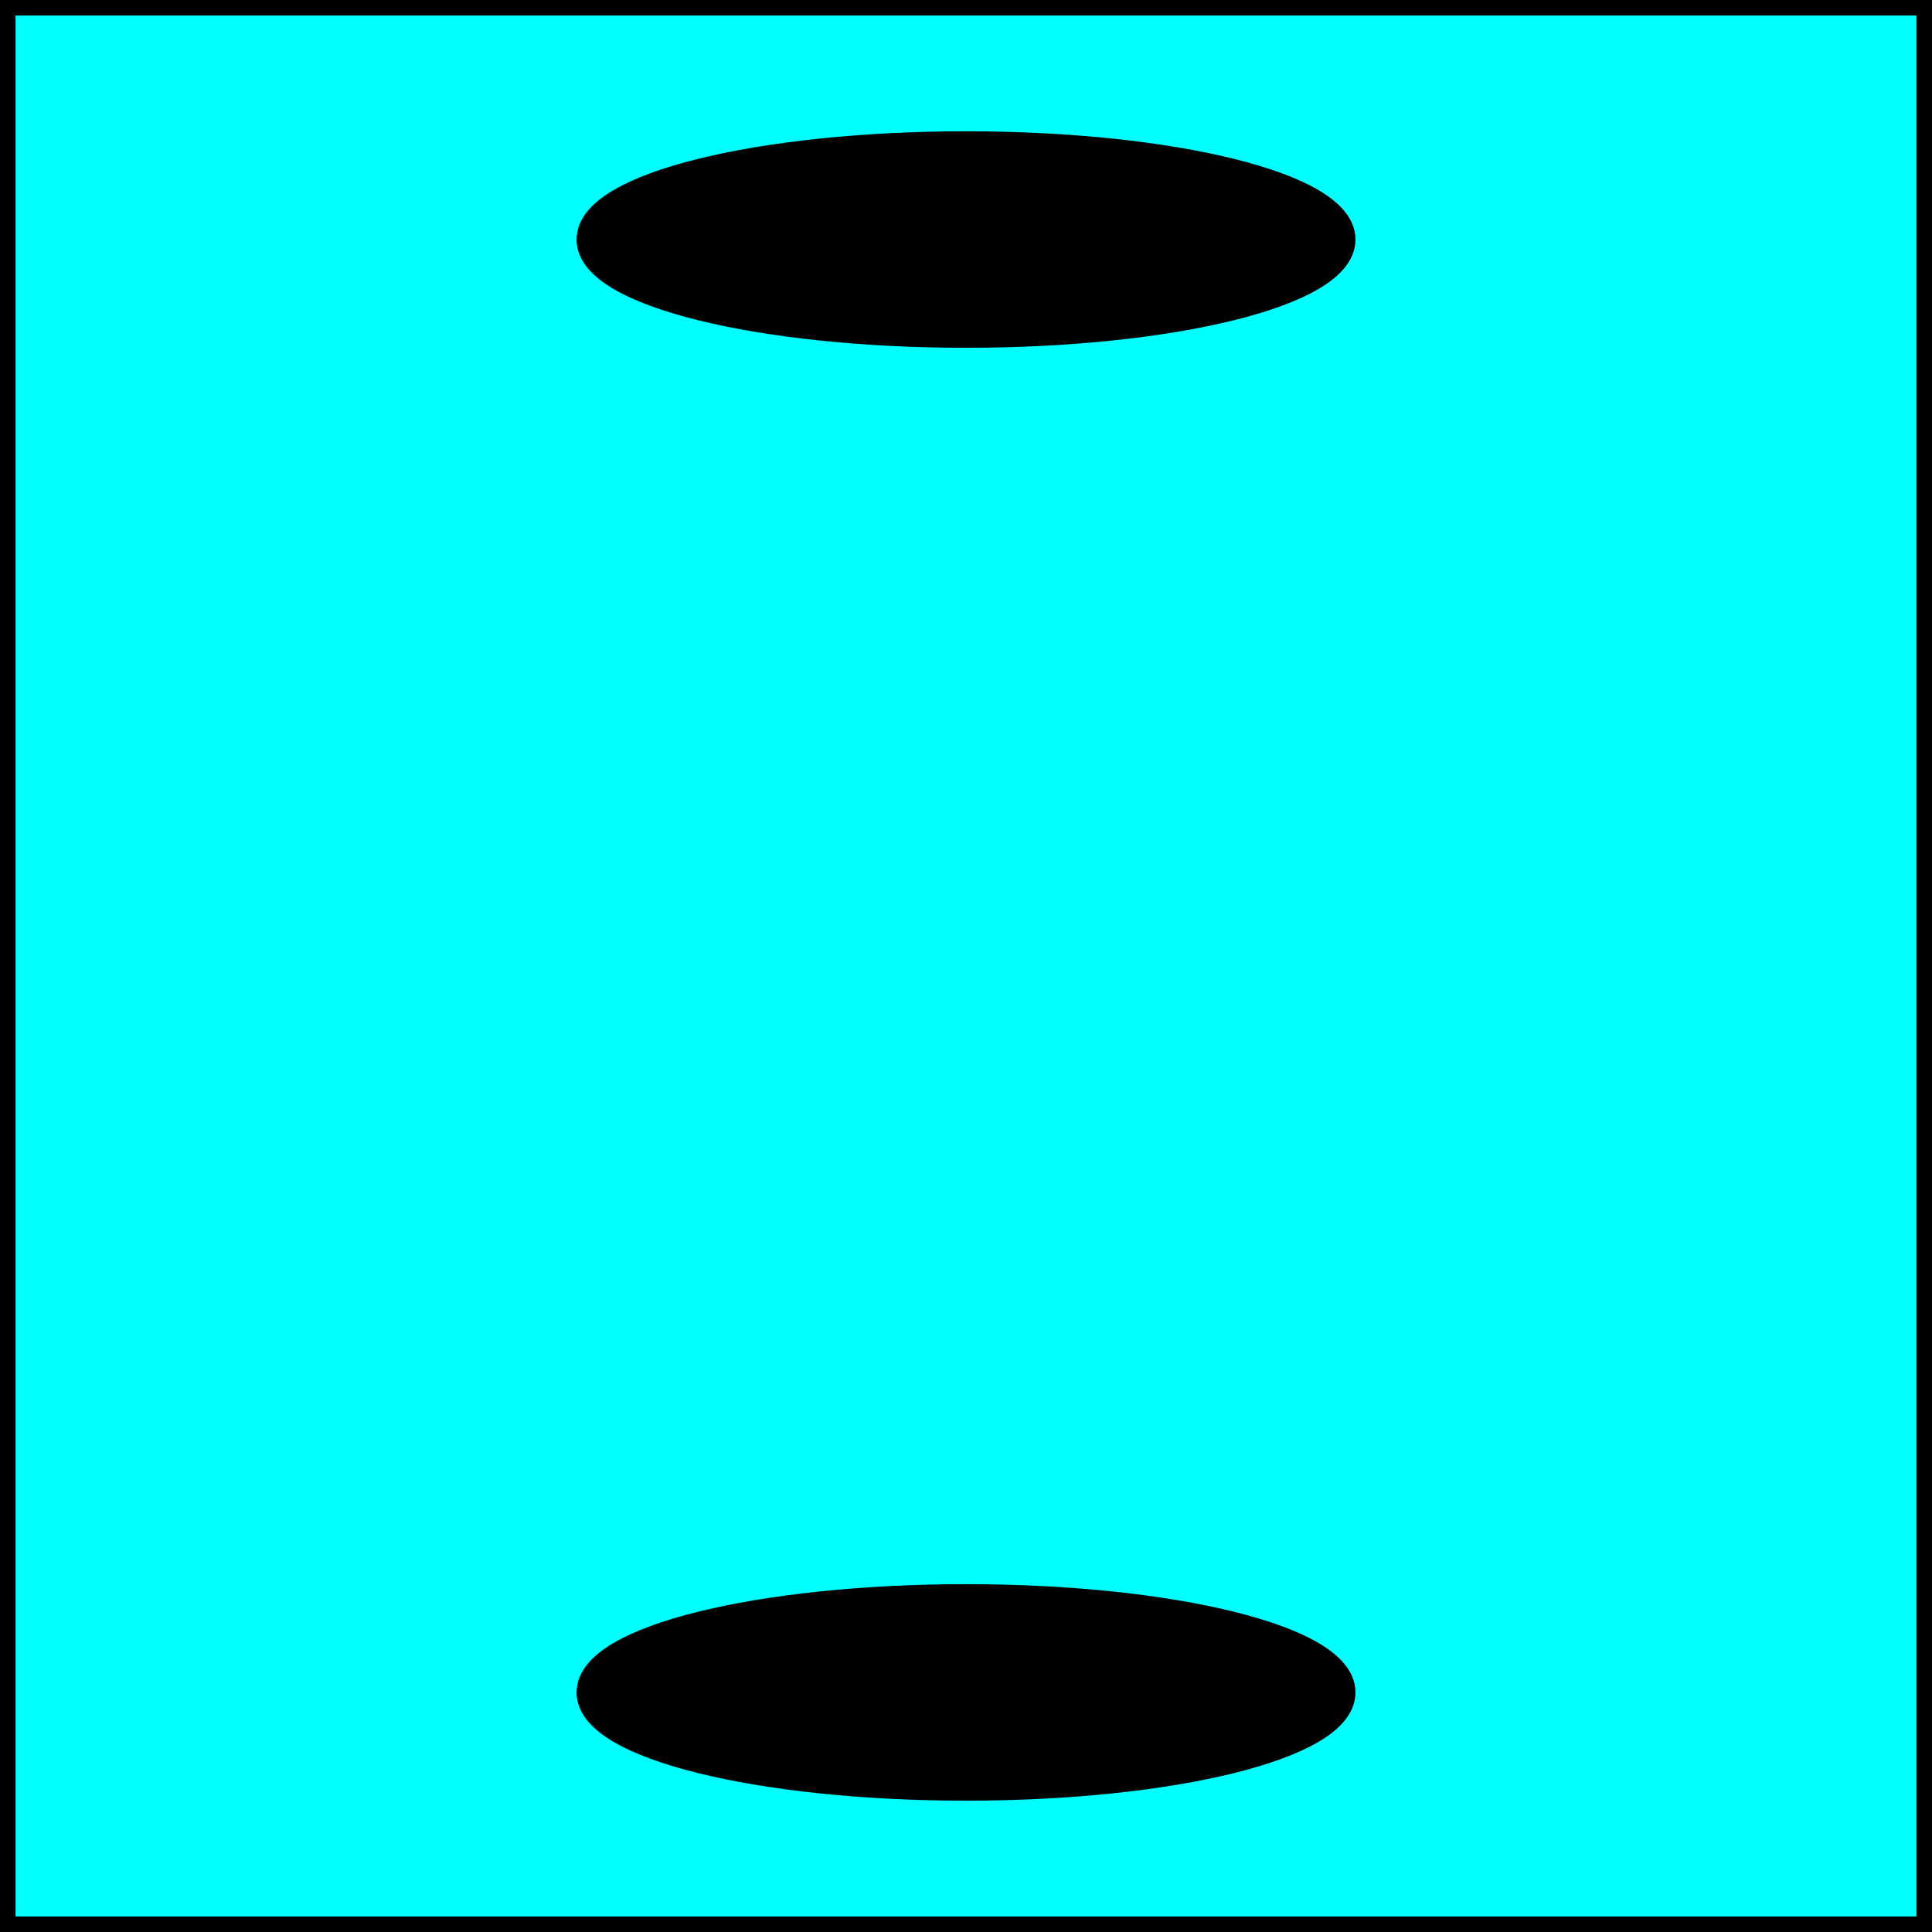 <svg width="150" height="150" viewBox="0 0 150 150" fill="none" xmlns="http://www.w3.org/2000/svg">
<g clip-path="url(#clip0_2109_186946)">
<path d="M0 0H150V150H0V0Z" fill="#00FFFF" stroke="black" stroke-width="2.41"/>
<path d="M75 25.798C91.034 25.798 104.032 22.575 104.032 18.598C104.032 14.622 91.034 11.398 75 11.398C58.966 11.398 45.968 14.622 45.968 18.598C45.968 22.575 58.966 25.798 75 25.798Z" fill="black" stroke="black" stroke-width="2.41"/>
<path d="M75 138.599C91.034 138.599 104.032 135.376 104.032 131.399C104.032 127.423 91.034 124.199 75 124.199C58.966 124.199 45.968 127.423 45.968 131.399C45.968 135.376 58.966 138.599 75 138.599Z" fill="black" stroke="black" stroke-width="2.41"/>
</g>
<defs>
<clipPath id="clip0_2109_186946">
<rect width="150" height="150" fill="white"/>
</clipPath>
</defs>
</svg>
